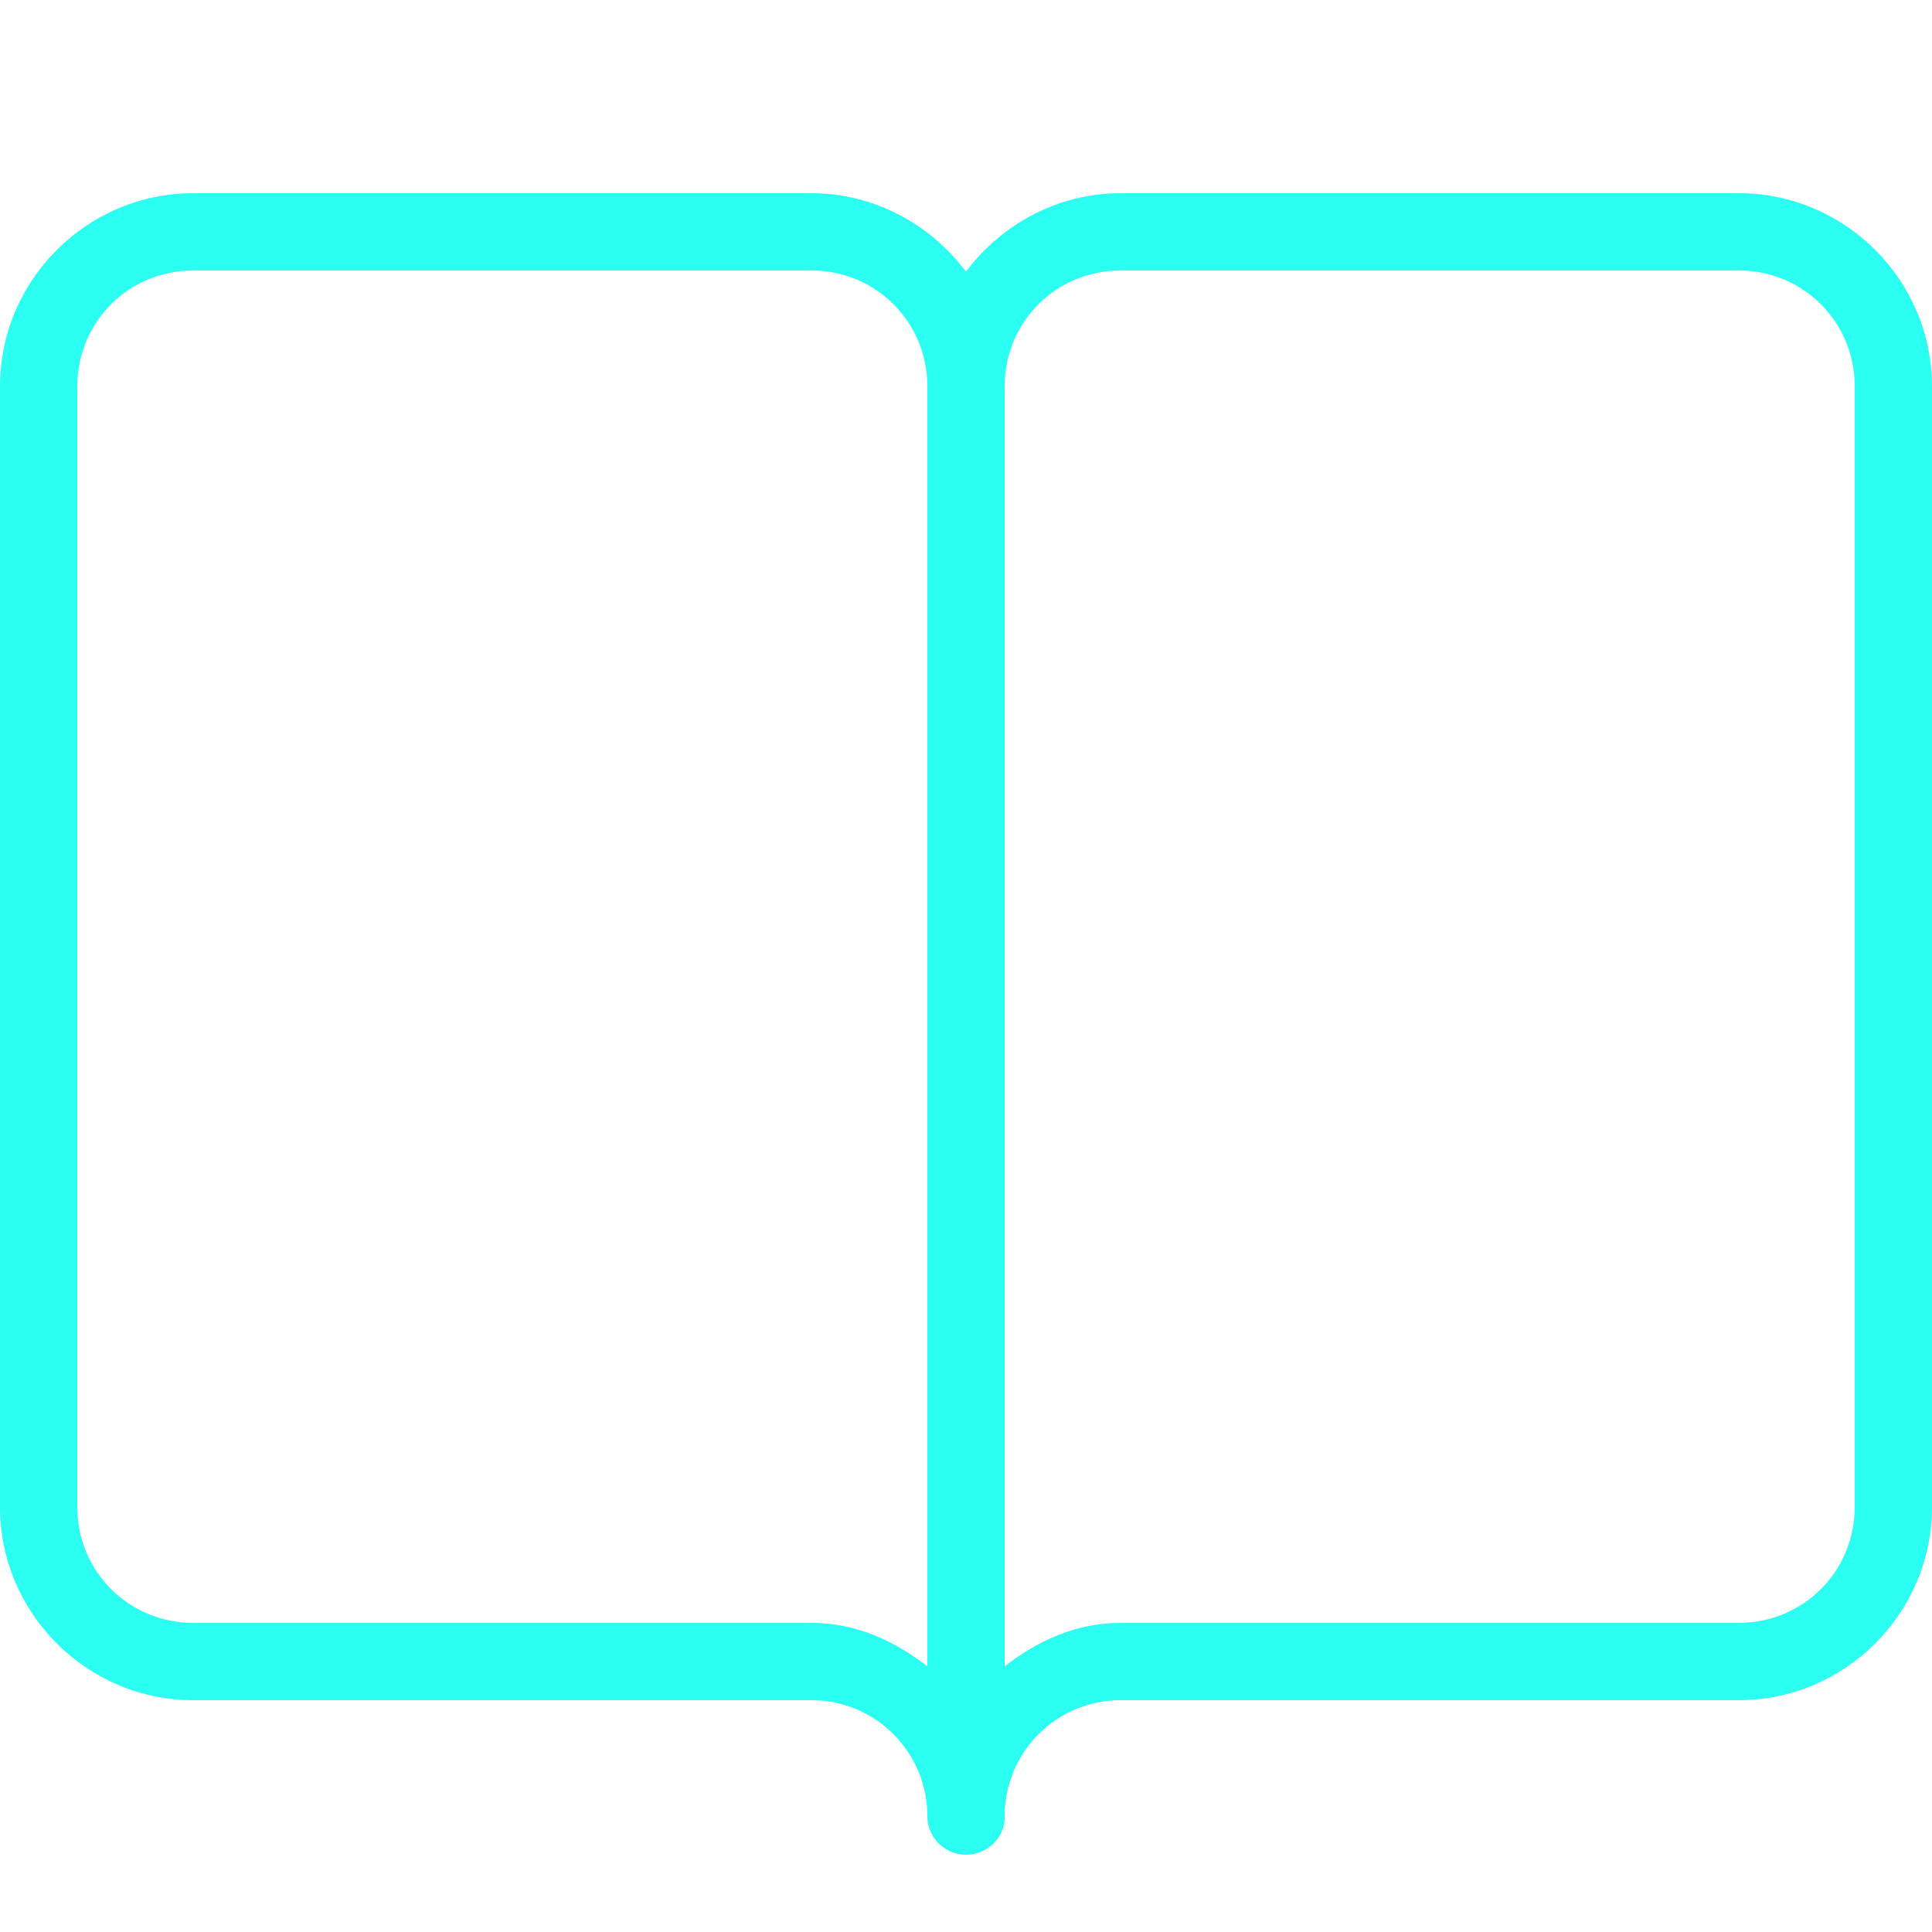 ﻿<?xml version="1.0" encoding="utf-8"?>
<svg xmlns="http://www.w3.org/2000/svg" viewBox="0 0 50 50" width="500" height="500">
  <path d="M5 5C2.25 5 0 7.25 0 10L0 39C0 41.75 2.25 44 5 44L21 44C22.664 44 24 45.352 24 47C24 47.309 24.145 47.602 24.387 47.789C24.633 47.98 24.949 48.047 25.25 47.969C25.512 47.902 25.738 47.734 25.875 47.5C25.961 47.348 26.004 47.176 26 47C26 45.352 27.336 44 29 44L45 44C47.75 44 50 41.75 50 39L50 10C50 7.25 47.75 5 45 5L29 5C27.367 5 25.914 5.812 25 7.031C24.086 5.812 22.633 5 21 5 Z M 5 7L21 7C22.668 7 24 8.332 24 10L24 43.125C23.152 42.465 22.148 42 21 42L5 42C3.332 42 2 40.668 2 39L2 10C2 8.332 3.332 7 5 7 Z M 29 7L45 7C46.668 7 48 8.332 48 10L48 39C48 40.668 46.668 42 45 42L29 42C27.852 42 26.848 42.465 26 43.125L26 10C26 8.332 27.332 7 29 7Z" fill="#2BFFF1" />
</svg>
